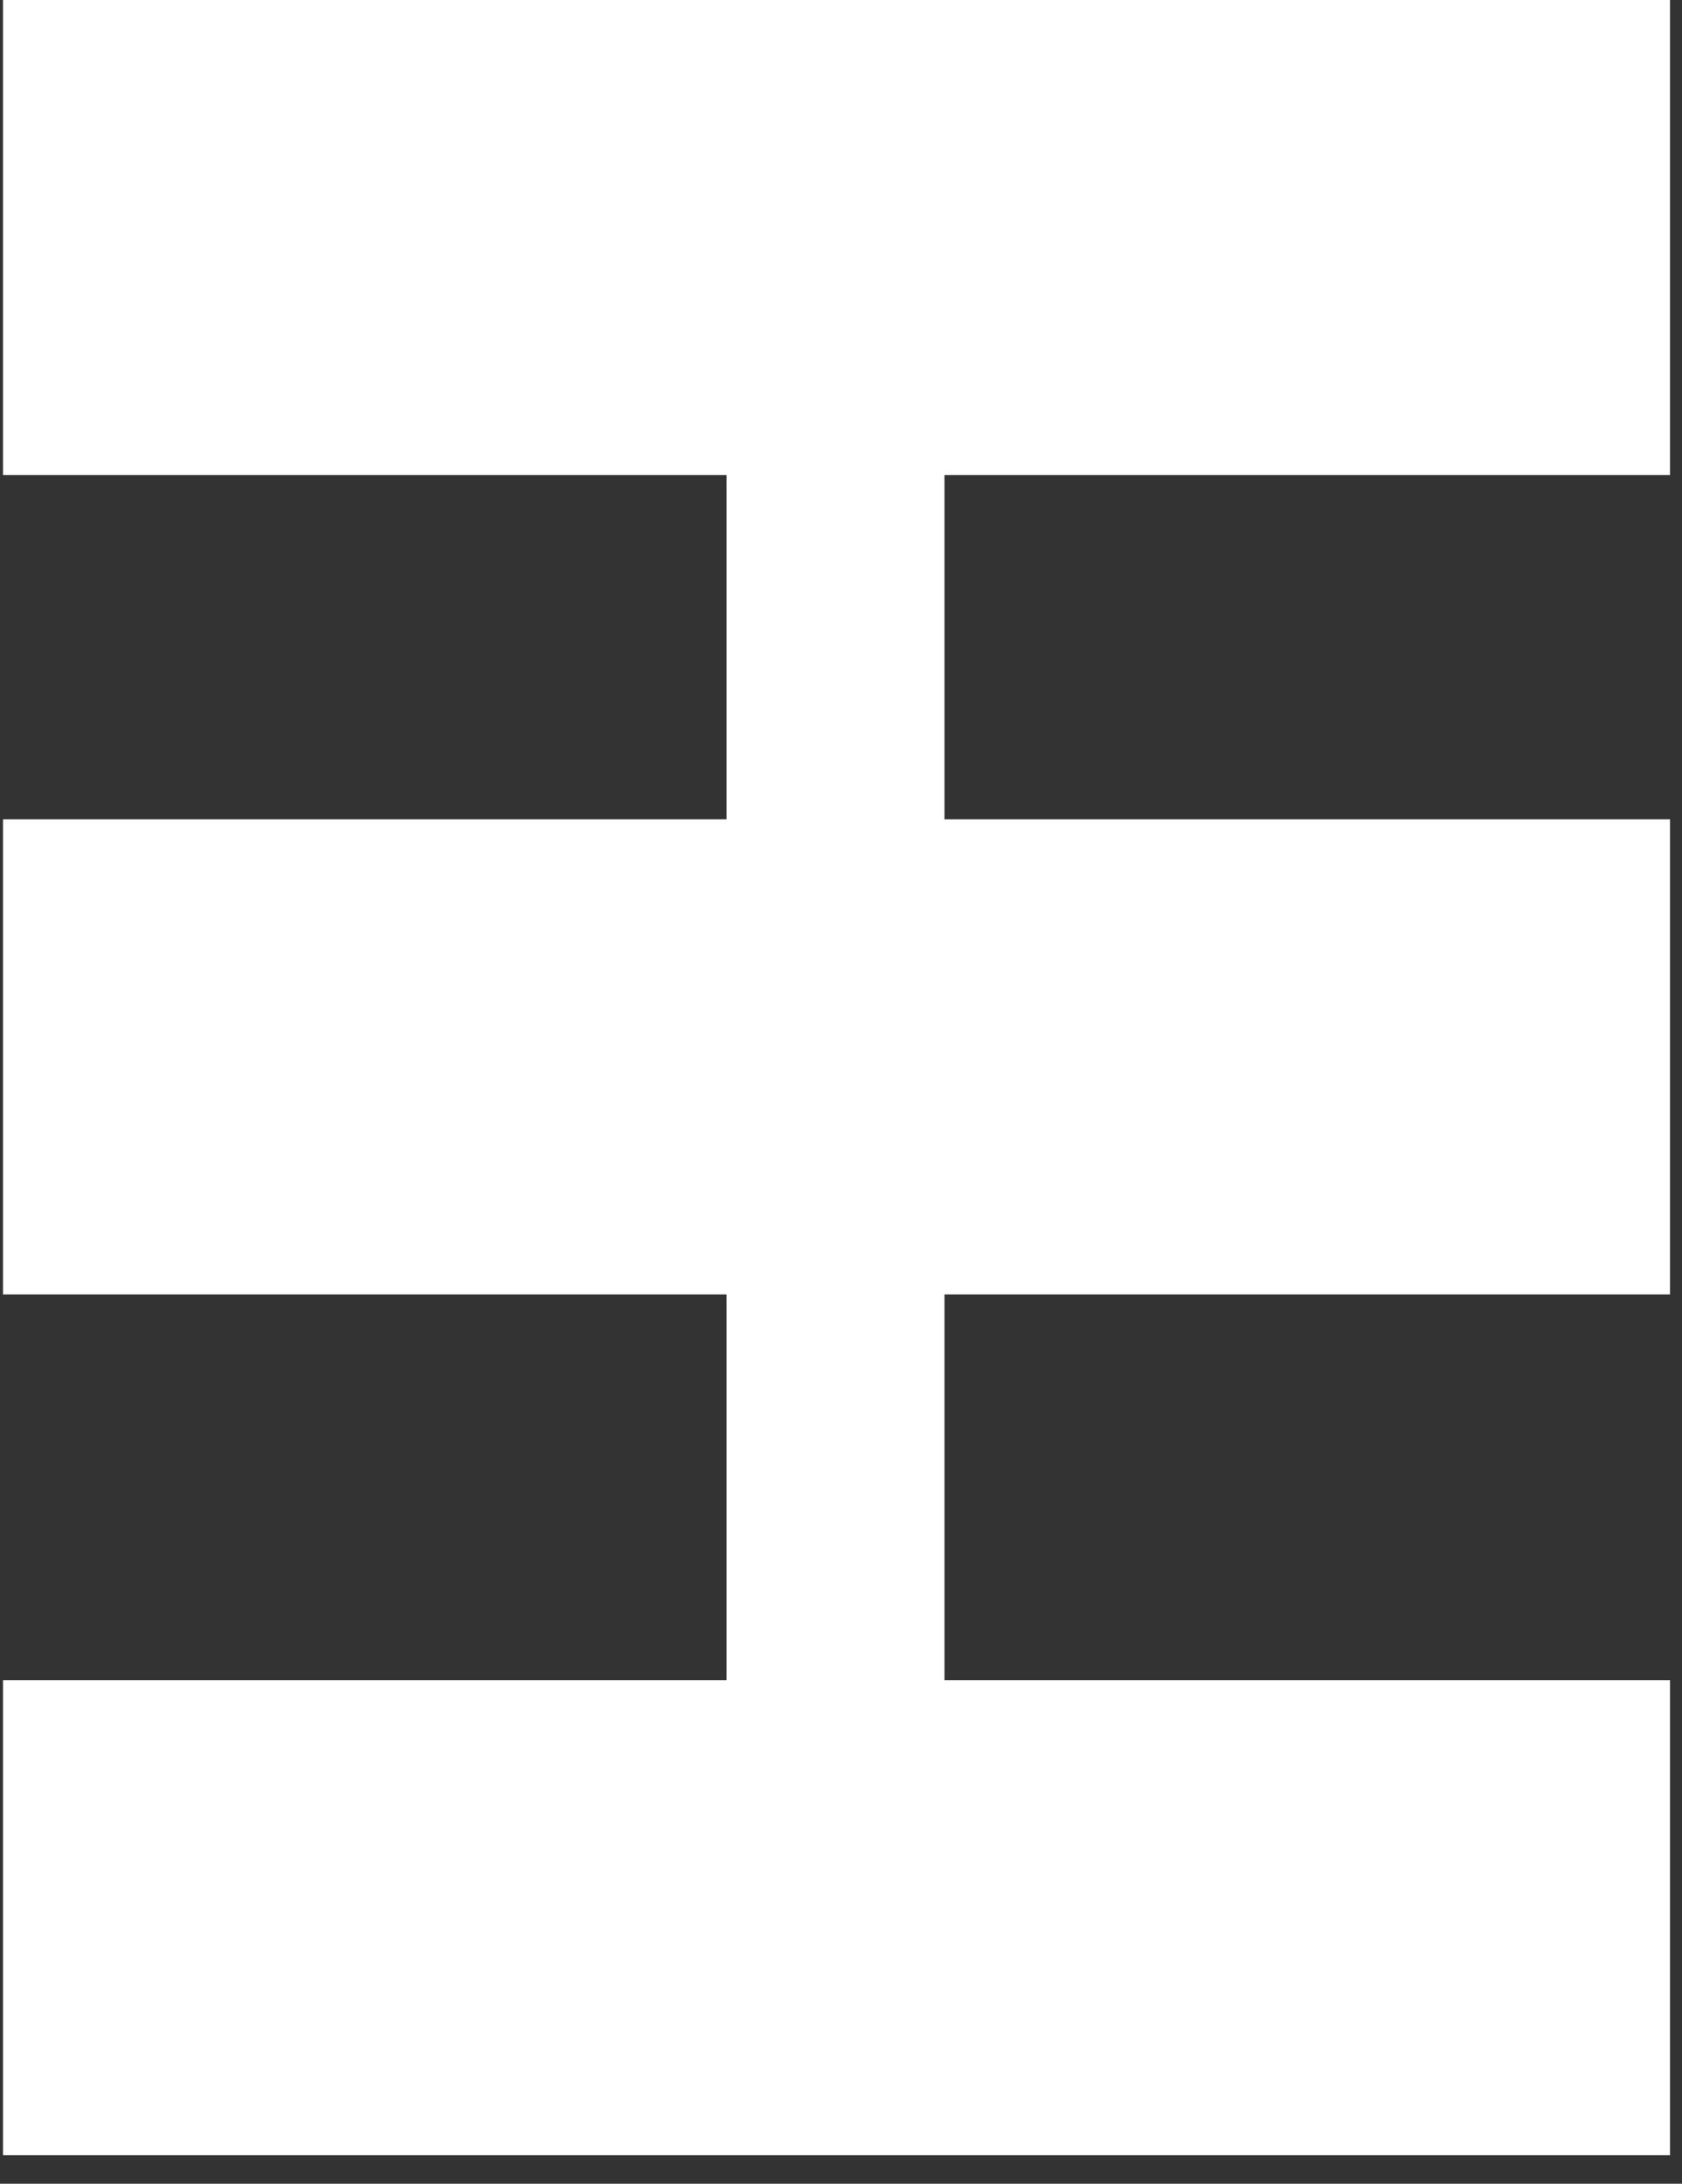 <svg width="57" height="74" viewBox="0 0 57 74" fill="none" xmlns="http://www.w3.org/2000/svg">
<rect x="0" y="0" width="57" height="74" fill="#333333" stroke="none"/>
<path d="M0.102 43.863V27.765H56.594V43.863H0.102Z" fill="white"/>
<path d="M0.102 73.034V56.935H56.594V73.034H0.102Z" fill="white"/>
<path d="M0.102 16.099V0H56.594V16.099H0.102Z" fill="white"/>
<path fill-rule="evenodd" clip-rule="evenodd" d="M24.621 71.706V1.699H32.006V71.706H24.621Z" fill="white"/>
</svg>

